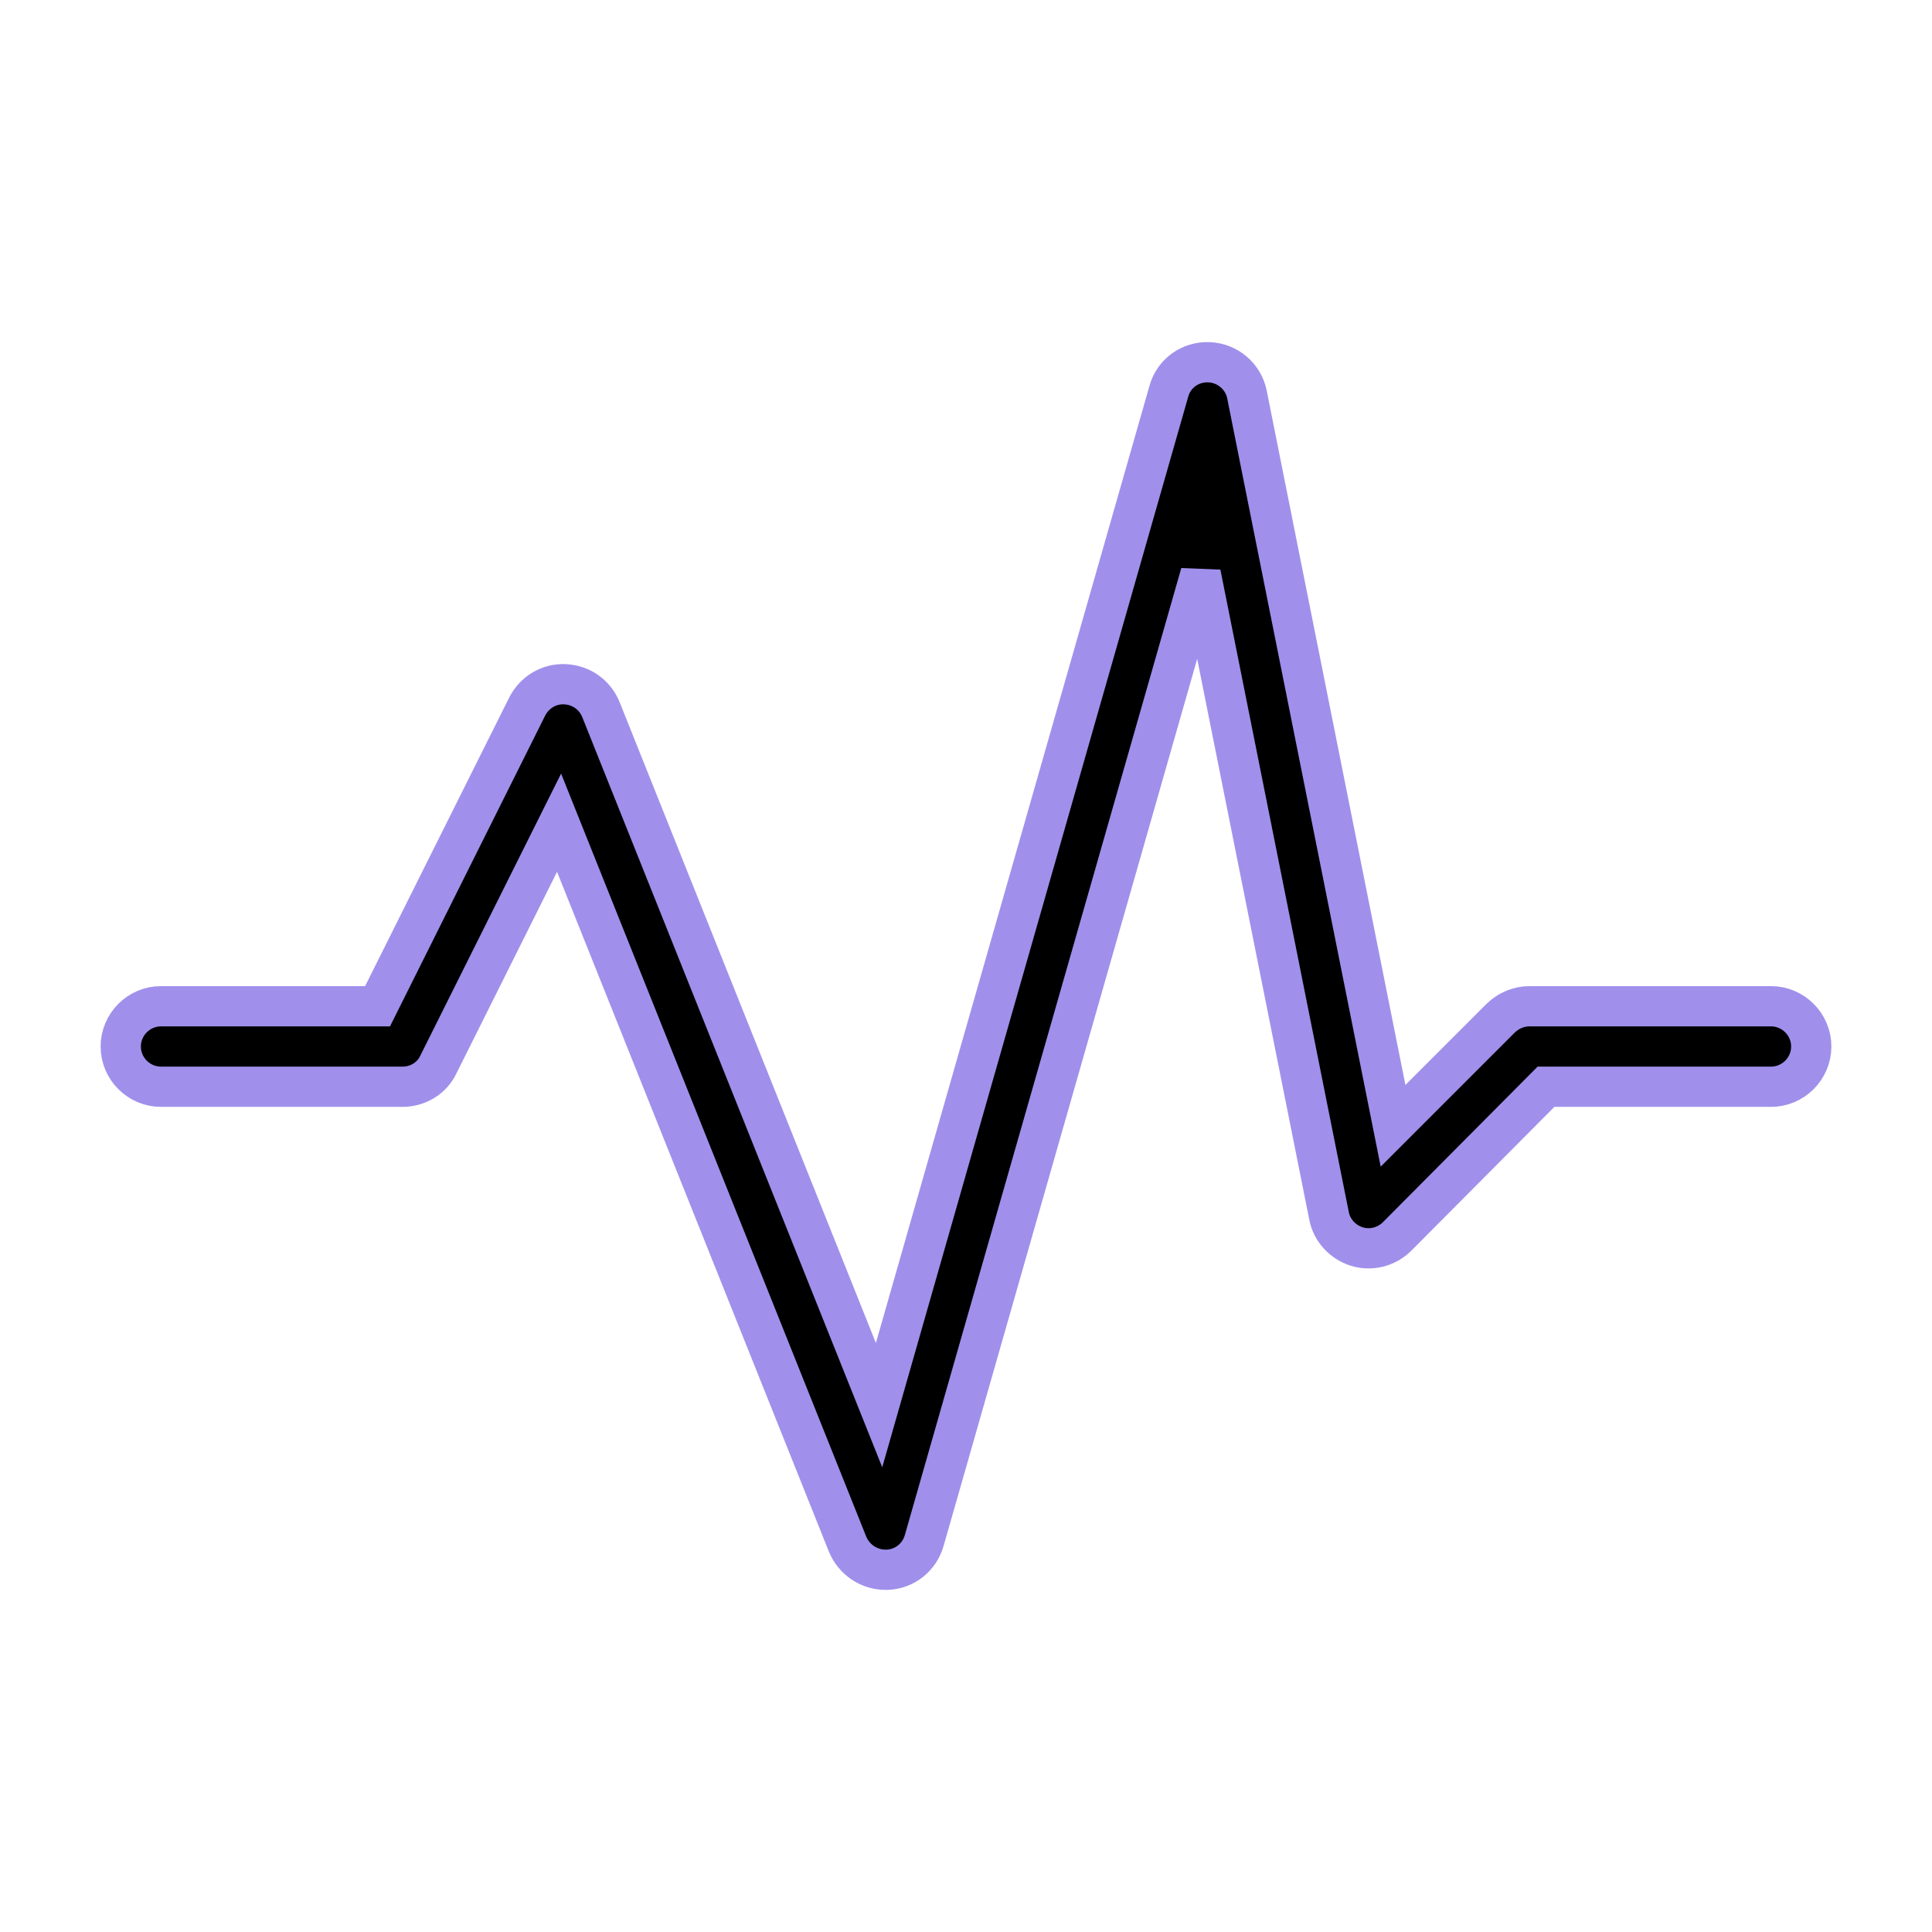 <svg xmlns="http://www.w3.org/2000/svg" enable-background="new 0 0 48 48" viewBox="0 0 48 48"><path stroke="#A090EB" d="M44,25h-6c-0.27,0-0.52,0.11-0.71,0.29l-2.68,2.68L30.98,9.8C30.89,9.35,30.5,9.02,30.04,9c-0.47-0.02-0.88,0.28-1,0.72
		l-7.2,25.19l-6.91-17.28c-0.15-0.37-0.49-0.61-0.89-0.63c-0.4-0.02-0.76,0.2-0.94,0.55L9.38,25H4c-0.55,0-1,0.45-1,1s0.45,1,1,1h6
		c0.38,0,0.73-0.21,0.89-0.55l3-6.01l7.17,17.93C21.22,38.75,21.59,39,22,39c0.02,0,0.03,0,0.05,0c0.43-0.02,0.79-0.31,0.91-0.72
		l6.87-24.03l3.19,15.96c0.07,0.36,0.34,0.65,0.69,0.76c0.35,0.11,0.74,0.01,1-0.25L38.41,27H44c0.55,0,1-0.45,1-1S44.55,25,44,25z"/></svg>